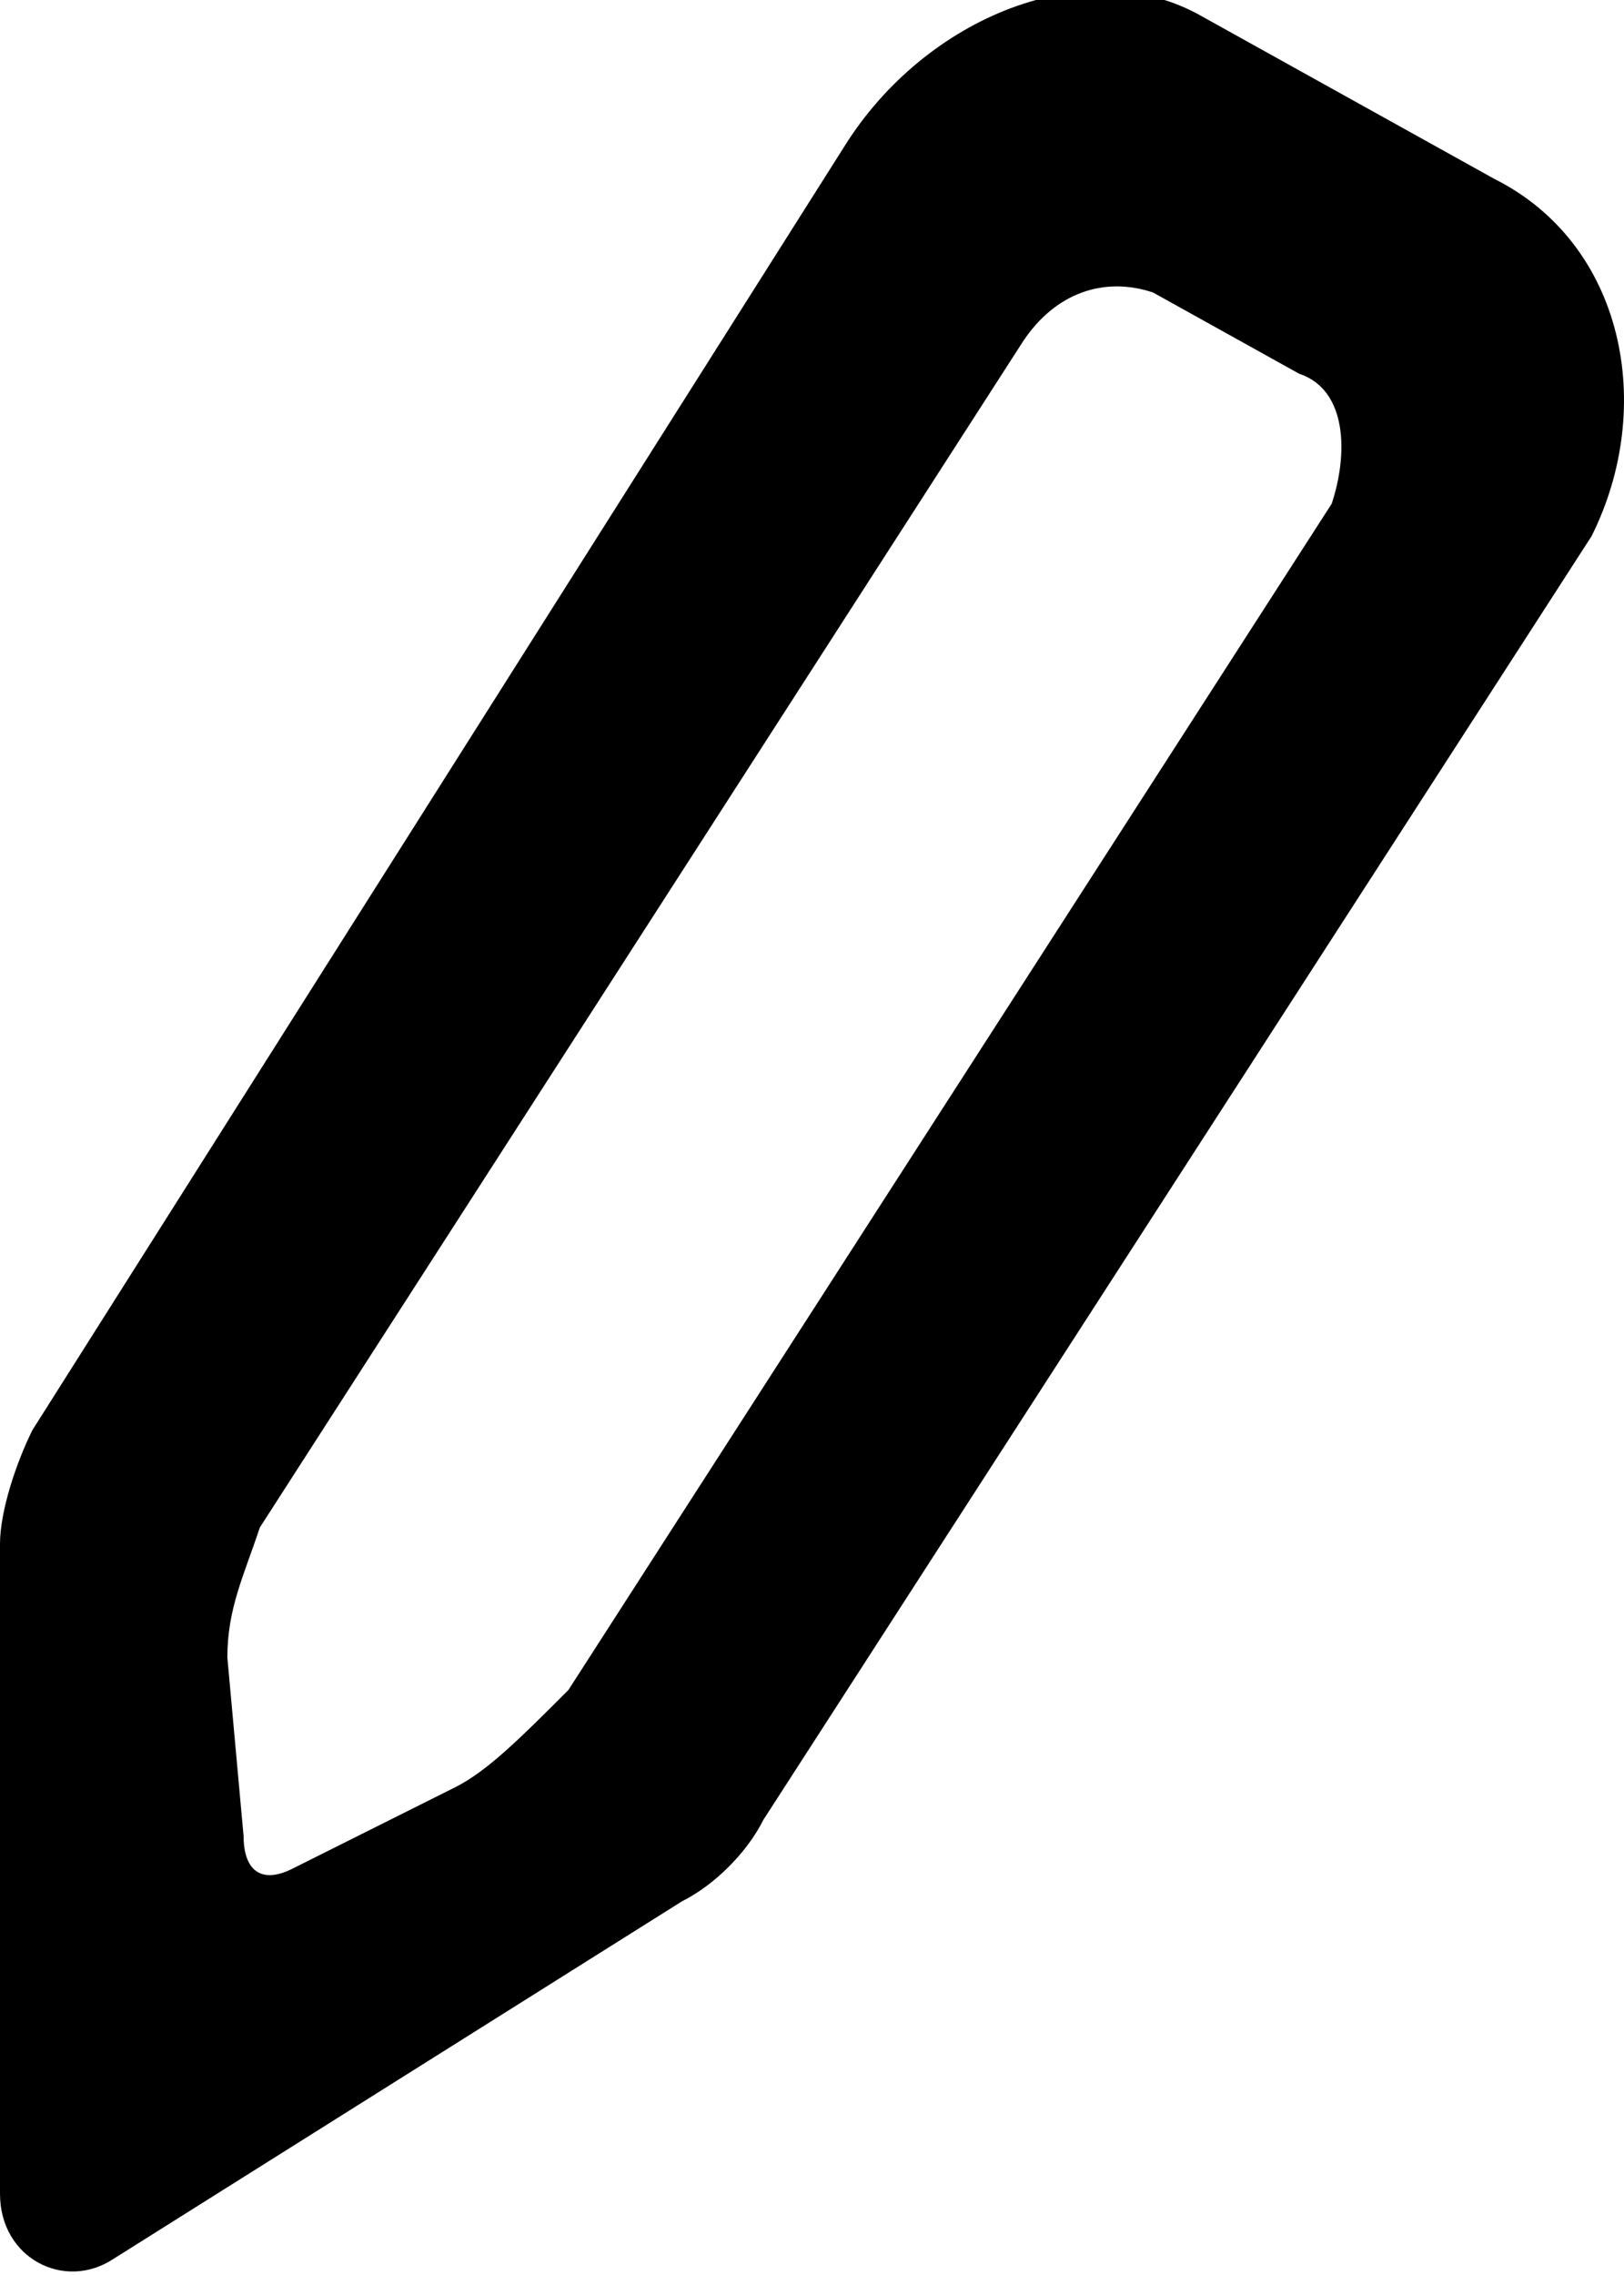 <?xml version="1.0" encoding="utf-8"?>
<!-- Generator: Adobe Illustrator 22.1.0, SVG Export Plug-In . SVG Version: 6.00 Build 0)  -->
<svg version="1.1" id="Layer_1" xmlns="http://www.w3.org/2000/svg" xmlns:xlink="http://www.w3.org/1999/xlink" x="0px" y="0px"
	 viewBox="0 0 10 14" style="enable-background:new 0 0 10 14;" xml:space="preserve">
<path d="M9.2,1.1l-1.8-1l0,0c-0.7-0.4-1.7,0-2.2,0.8l0,0L0.2,8.8C0.1,9,0,9.3,0,9.5l0,4c0,0.4,0.4,0.6,0.7,0.4l3.5-2.2
	c0.2-0.1,0.4-0.3,0.5-0.5l5.1-7.9v0C10.2,2.5,10,1.5,9.2,1.1L9.2,1.1z M2.8,11l-1,0.5c-0.2,0.1-0.3,0-0.3-0.2l-0.1-1.1
	c0-0.3,0.1-0.5,0.2-0.8l4.7-7.3c0.2-0.3,0.5-0.4,0.8-0.3l0.9,0.5c0.3,0.1,0.3,0.5,0.2,0.8l-4.7,7.3C3.2,10.7,3,10.9,2.8,11z"/>
</svg>
